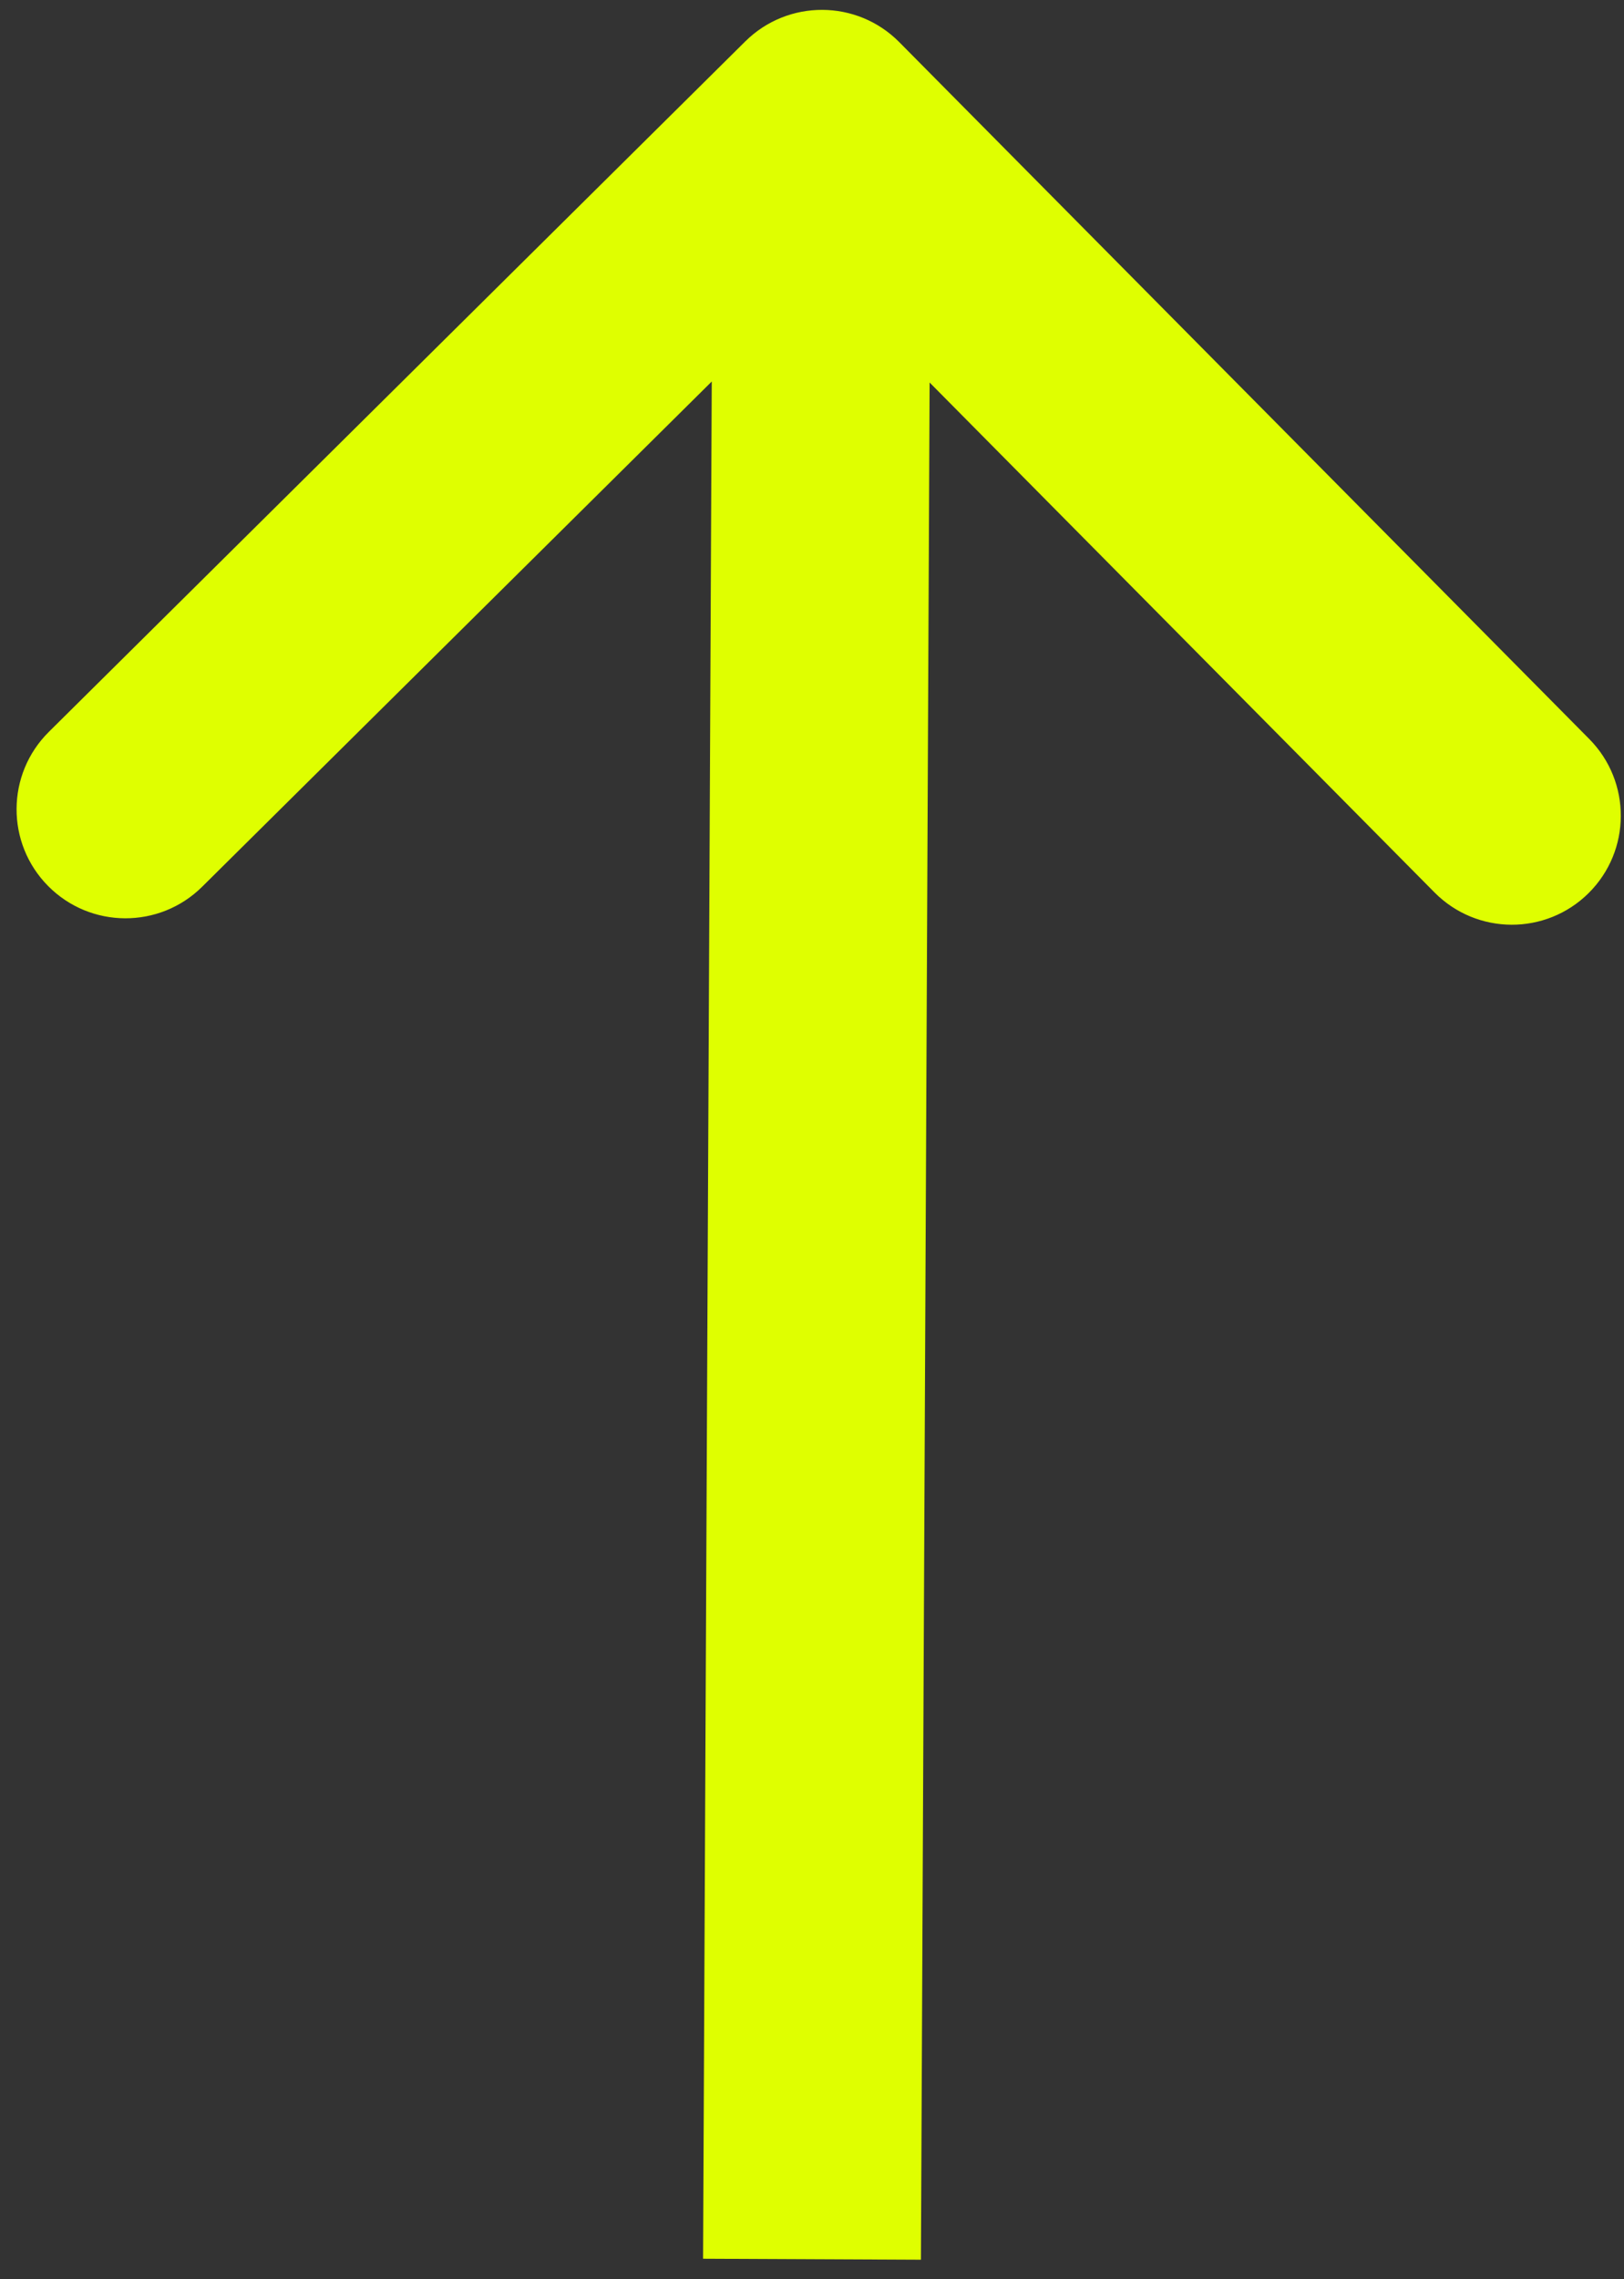 <svg width="82" height="115" viewBox="0 0 82 115" fill="none" xmlns="http://www.w3.org/2000/svg">
<rect x="0" y="0" width="82" height="115" fill="#333333" stroke="none"/>
<g clip-path="url(#clip0_837_319)">
<path d="M45.407 2.127C43.269 -0.031 39.787 -0.047 37.629 2.091L2.466 36.93C0.308 39.068 0.292 42.551 2.429 44.708C4.567 46.866 8.05 46.882 10.208 44.744L41.464 13.776L72.432 45.032C74.57 47.19 78.053 47.206 80.21 45.069C82.368 42.931 82.384 39.448 80.246 37.29L45.407 2.127ZM46.5 114.024L47 6.024L36 5.973L35.5 113.974L46.5 114.024Z" fill="#DFFF00"/>
</g>
<defs>
<clipPath id="clip0_837_319">
<rect width="82" height="115" fill="white"/>
</clipPath>
</defs>
</svg>
